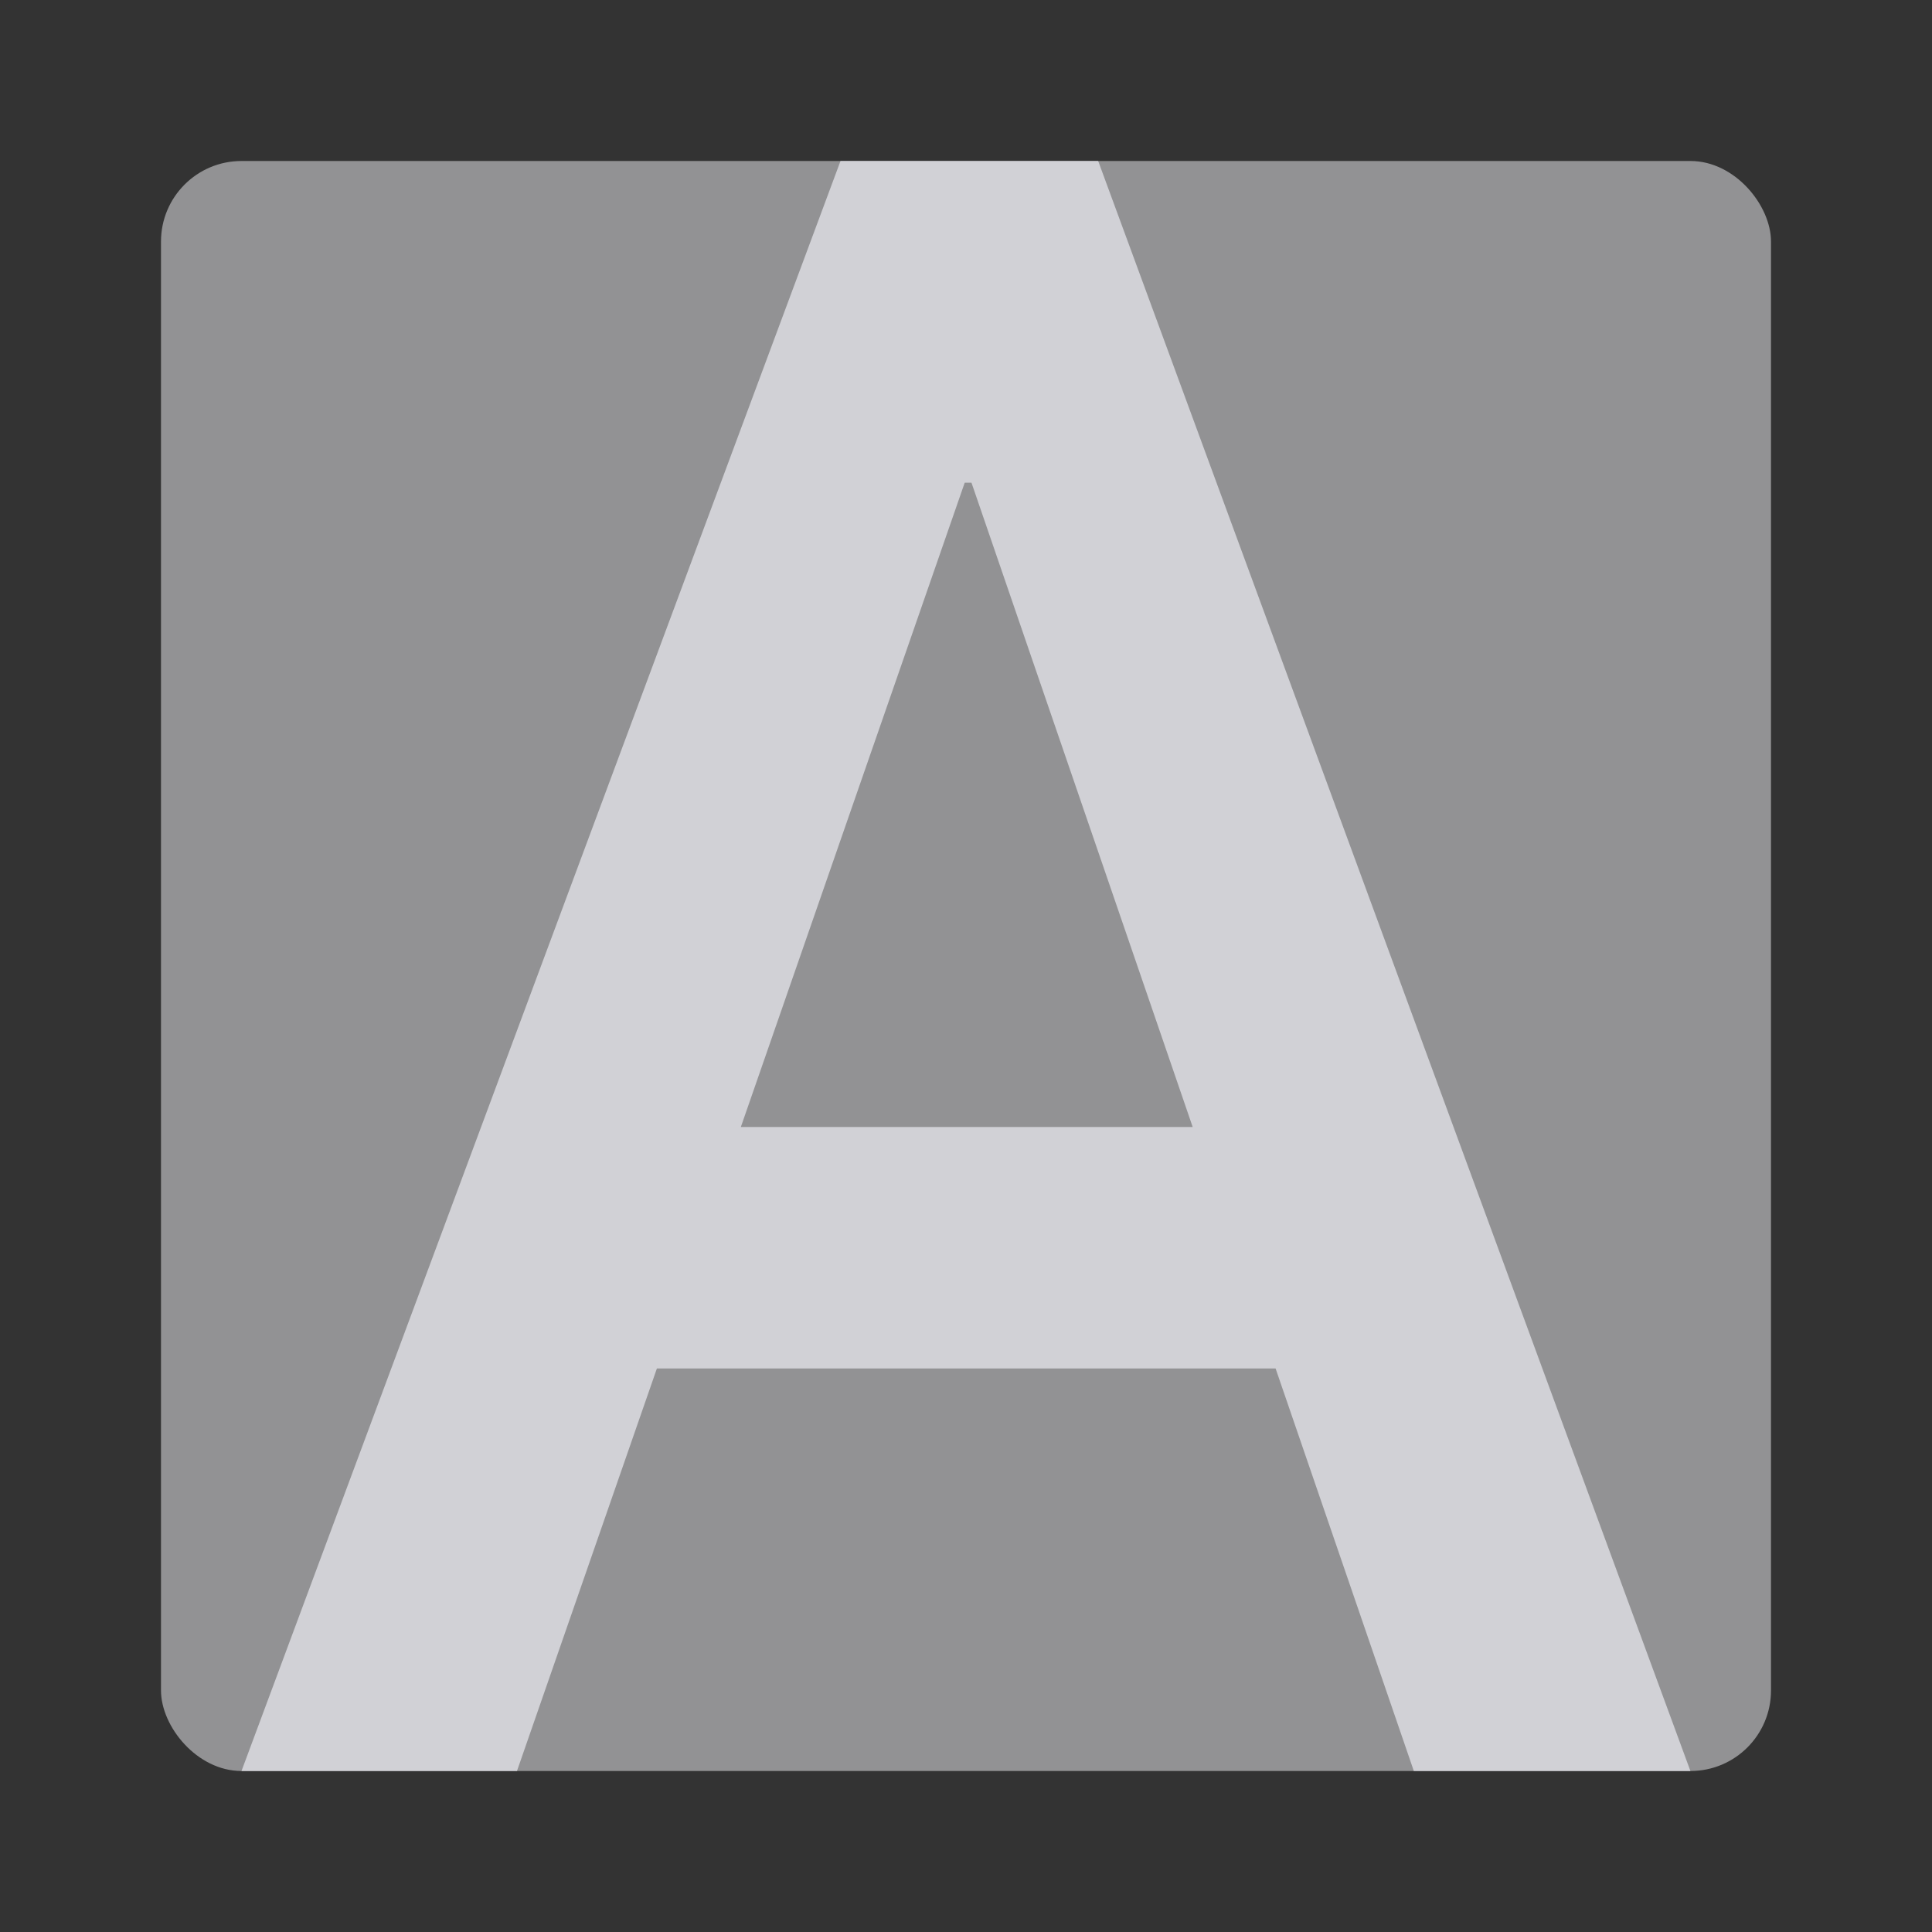 <svg viewBox="0 0 24 24" xmlns="http://www.w3.org/2000/svg"><rect x="0" y="0" width="24" height="24" fill="#333333" stroke="none"/><rect fill="#f2f2f7" fill-opacity=".5" height="20" ry="1" width="20" x="2" y="2"/><path d="m10.441 2-7.441 20h3.422l1.738-5h7.686l1.717 5h3.436l-7.357-20zm1.543 3.996h.084l2.748 8.004h-5.613z" fill="#d1d1d6"/></svg>